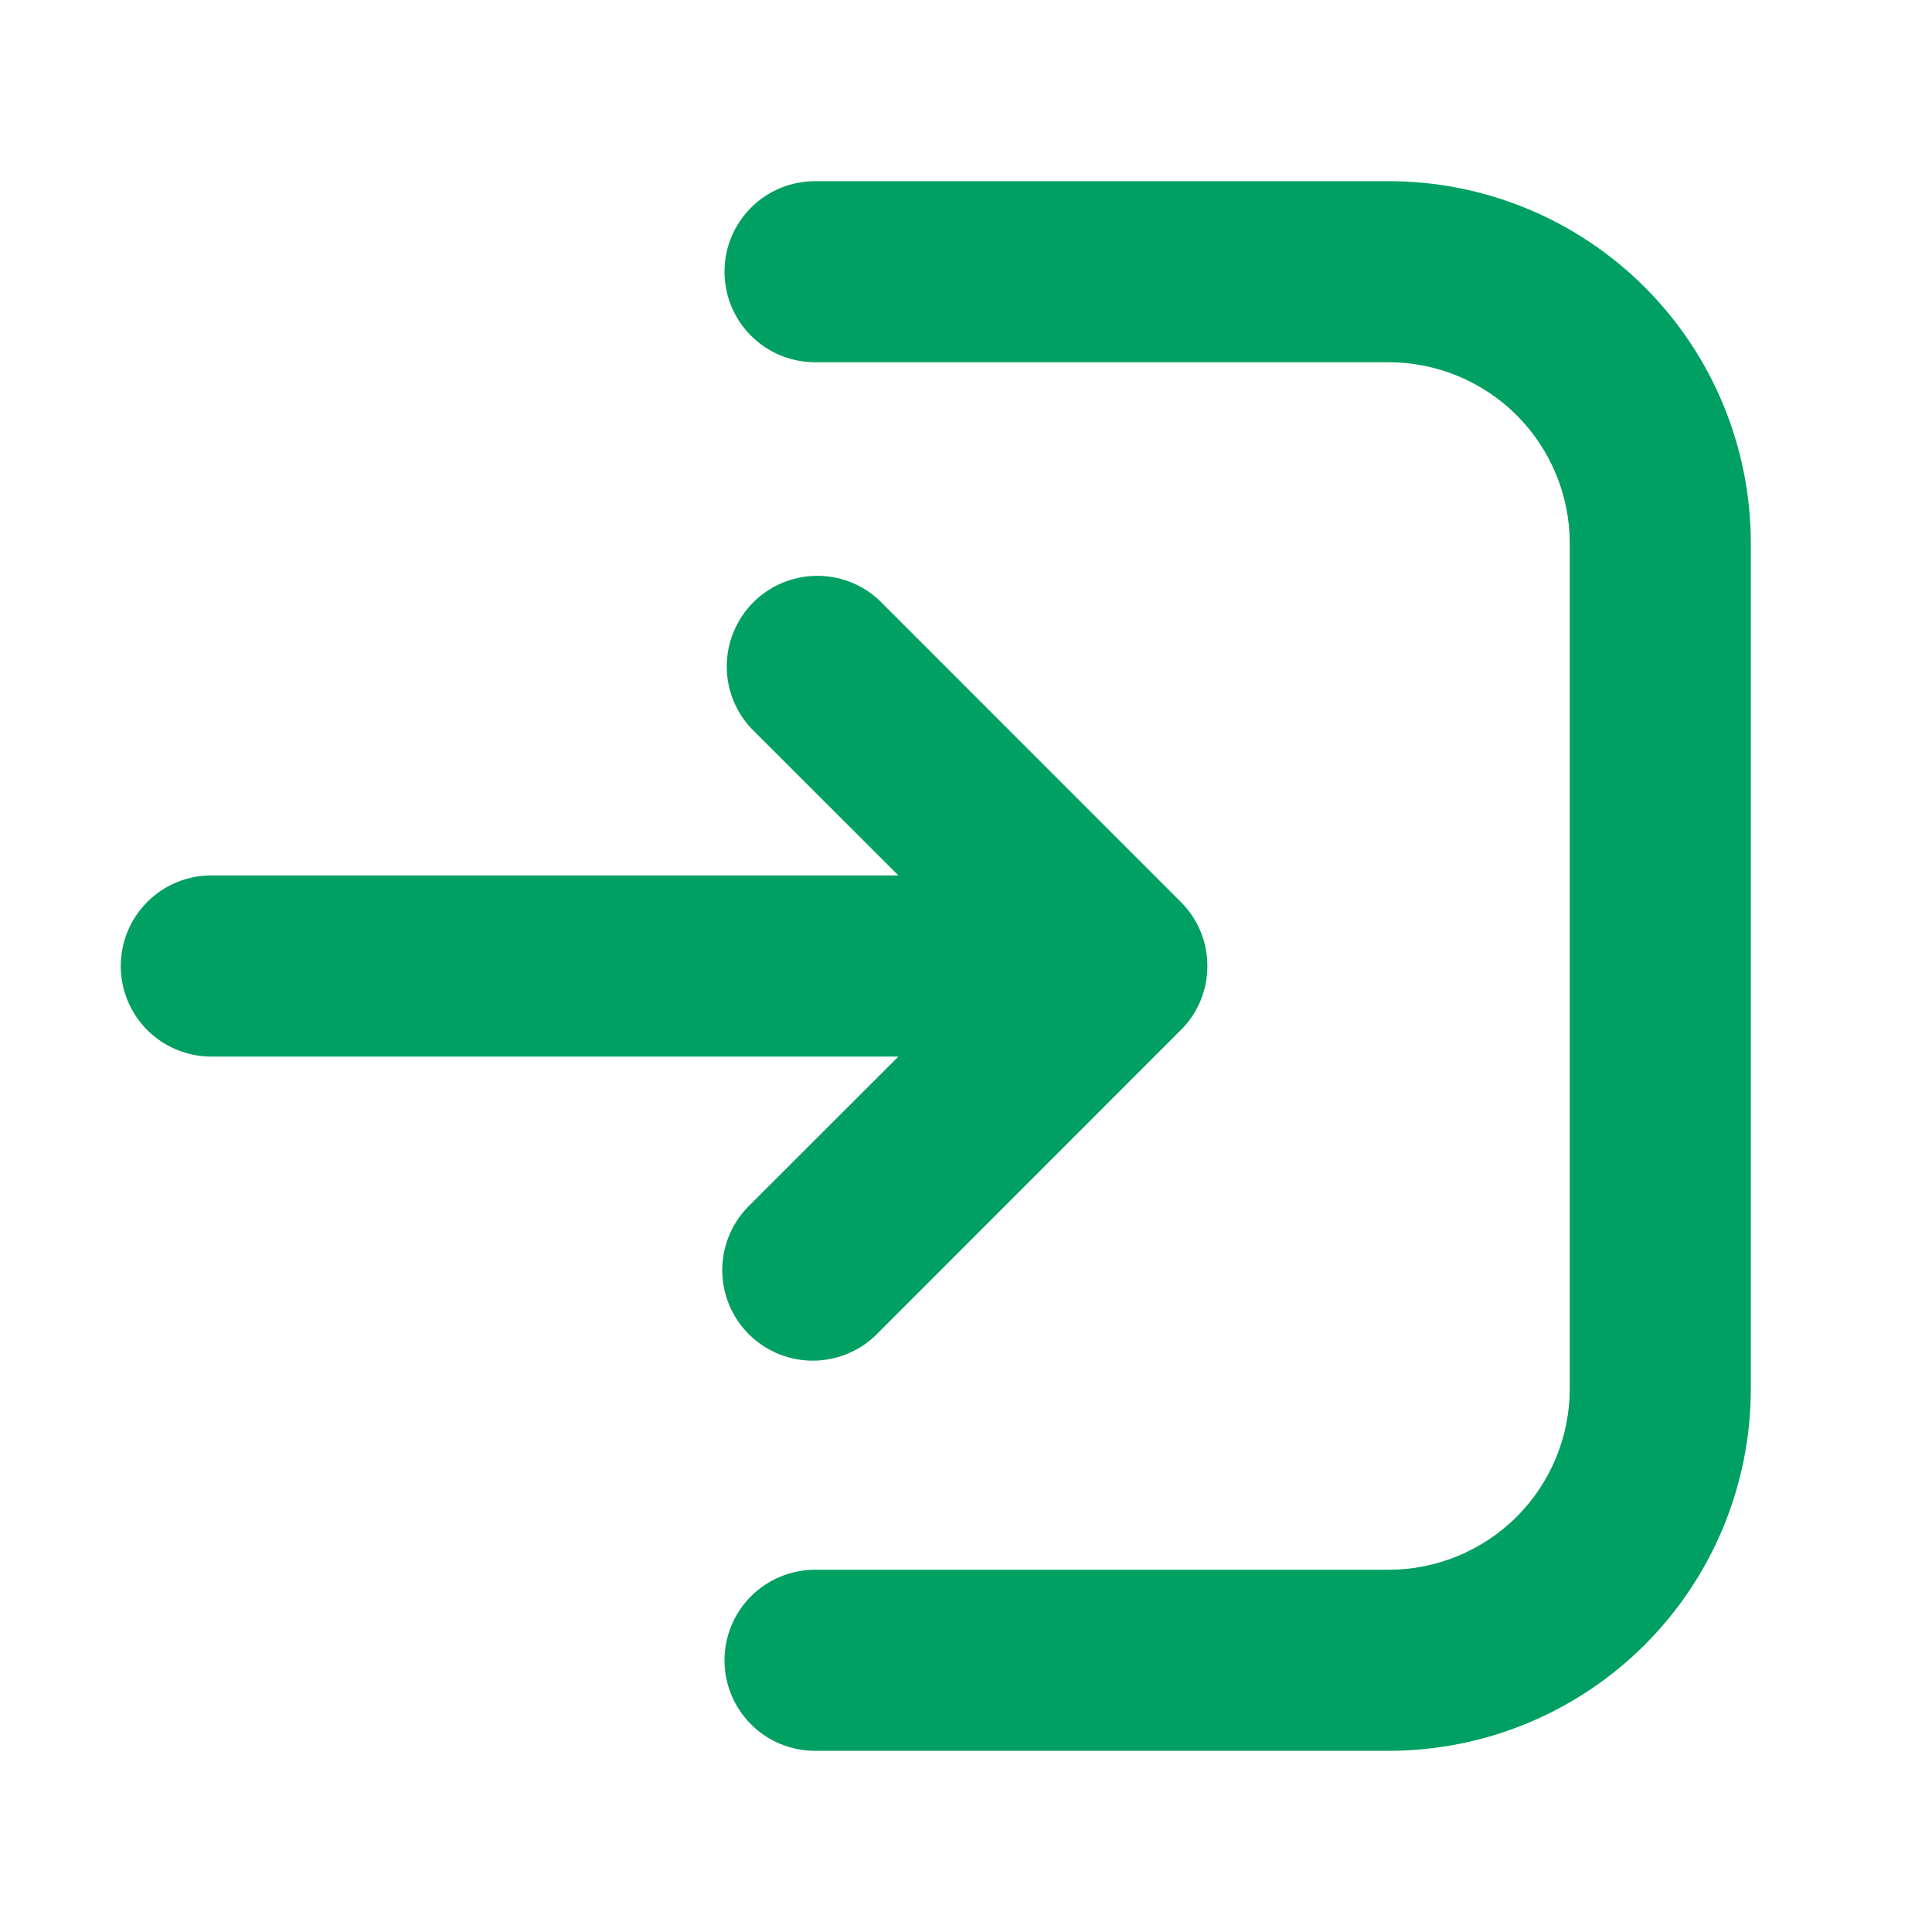 <svg width="18" height="18" viewBox="0 0 18 18" fill="none" xmlns="http://www.w3.org/2000/svg">
<path d="M7.594 1.688C7.37 1.688 7.155 1.776 6.997 1.935C6.839 2.093 6.75 2.307 6.75 2.531C6.75 2.755 6.839 2.97 6.997 3.128C7.155 3.286 7.37 3.375 7.594 3.375H12.938C13.385 3.375 13.814 3.553 14.131 3.869C14.447 4.186 14.625 4.615 14.625 5.062V12.938C14.625 13.385 14.447 13.814 14.131 14.131C13.814 14.447 13.385 14.625 12.938 14.625H7.594C7.37 14.625 7.155 14.714 6.997 14.872C6.839 15.03 6.75 15.245 6.75 15.469C6.75 15.693 6.839 15.907 6.997 16.065C7.155 16.224 7.37 16.312 7.594 16.312H12.938C13.833 16.312 14.691 15.957 15.324 15.324C15.957 14.691 16.312 13.833 16.312 12.938V5.062C16.312 4.167 15.957 3.309 15.324 2.676C14.691 2.043 13.833 1.688 12.938 1.688H7.594ZM11.002 8.404L8.19 5.591C8.03 5.442 7.819 5.361 7.6 5.365C7.381 5.369 7.173 5.457 7.018 5.612C6.864 5.767 6.775 5.975 6.771 6.194C6.767 6.412 6.848 6.624 6.997 6.784L8.37 8.156H1.969C1.745 8.156 1.53 8.245 1.372 8.403C1.214 8.562 1.125 8.776 1.125 9C1.125 9.224 1.214 9.438 1.372 9.597C1.53 9.755 1.745 9.844 1.969 9.844H8.37L6.997 11.216C6.915 11.293 6.848 11.387 6.802 11.49C6.756 11.594 6.731 11.705 6.729 11.819C6.727 11.932 6.748 12.044 6.79 12.149C6.833 12.255 6.896 12.35 6.976 12.43C7.056 12.51 7.152 12.573 7.257 12.616C7.362 12.658 7.474 12.679 7.588 12.677C7.701 12.675 7.813 12.65 7.916 12.604C8.02 12.558 8.113 12.492 8.19 12.409L11.002 9.596C11.161 9.438 11.249 9.224 11.249 9C11.249 8.776 11.161 8.562 11.002 8.404Z" fill="#00A062"/>
</svg>
